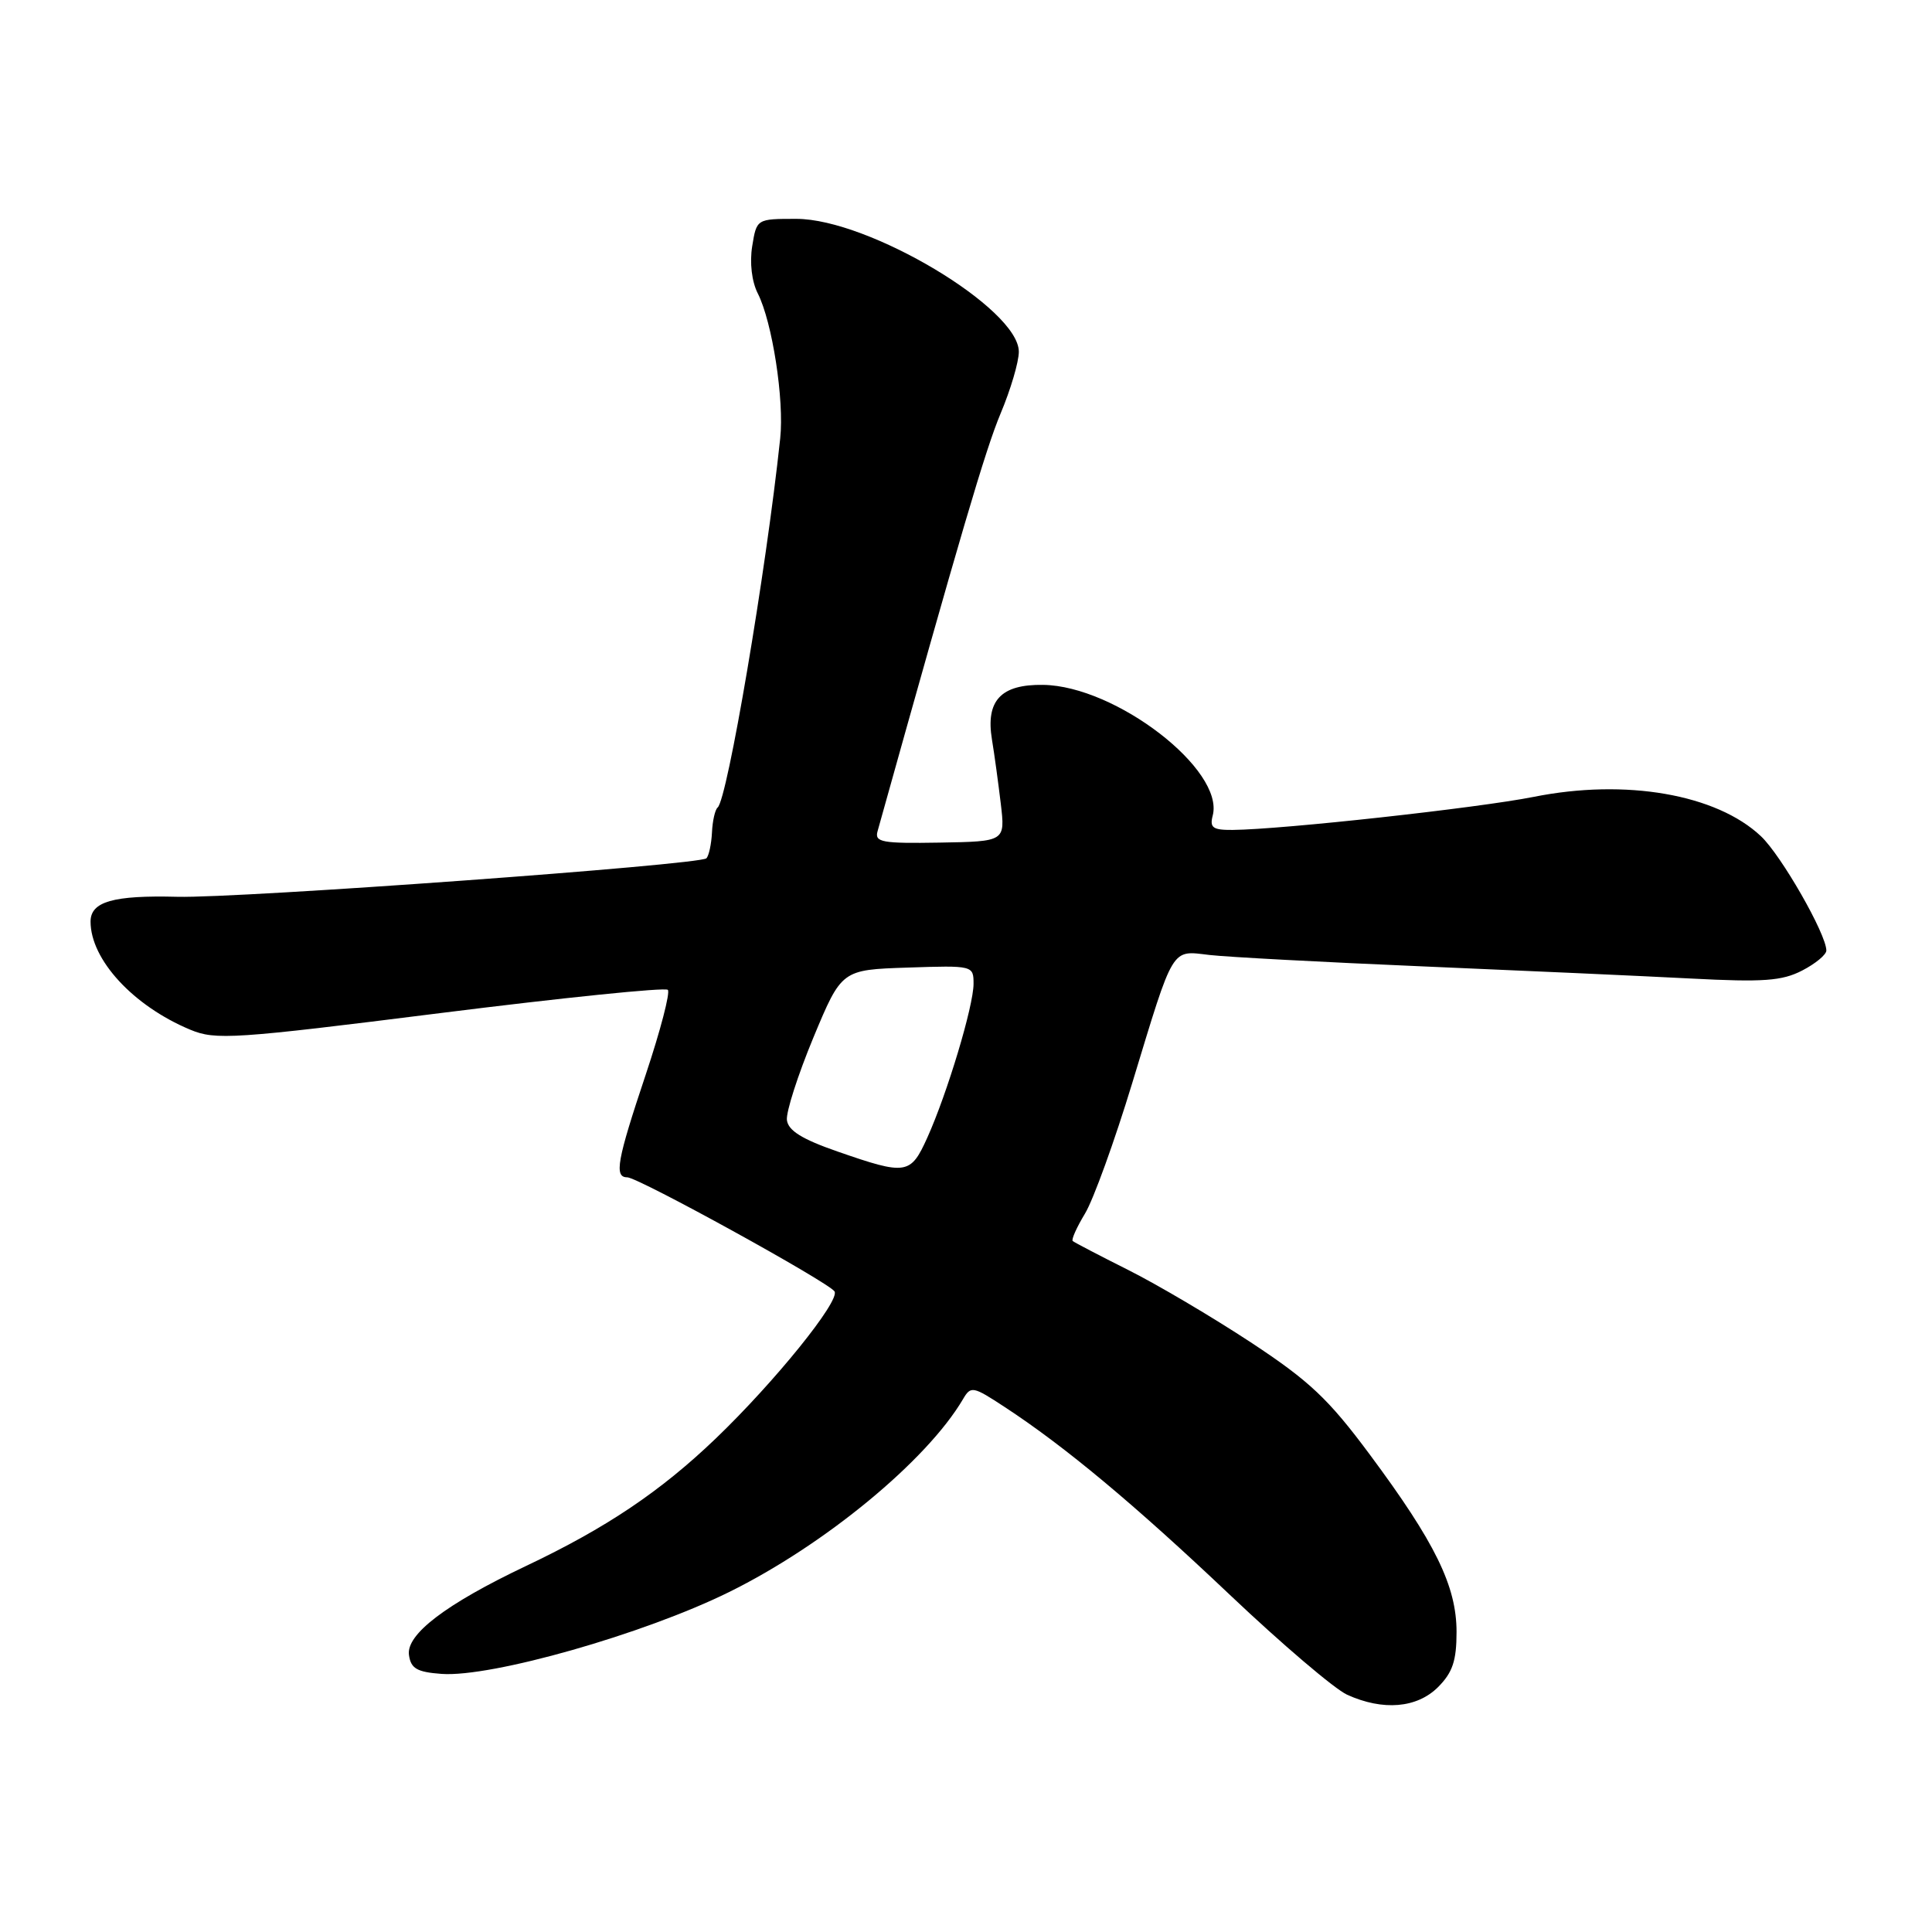 <?xml version="1.0" encoding="UTF-8" standalone="no"?>
<!DOCTYPE svg PUBLIC "-//W3C//DTD SVG 1.1//EN" "http://www.w3.org/Graphics/SVG/1.1/DTD/svg11.dtd" >
<svg xmlns="http://www.w3.org/2000/svg" xmlns:xlink="http://www.w3.org/1999/xlink" version="1.1" viewBox="0 0 256 256">
 <g >
 <path fill="currentColor"
d=" M 190.55 223.55 C 192.48 221.61 193.00 220.06 193.00 216.24 C 193.00 210.17 190.18 204.41 181.50 192.73 C 176.02 185.35 173.51 182.99 165.74 177.87 C 160.66 174.53 153.35 170.21 149.50 168.28 C 145.65 166.35 142.34 164.62 142.14 164.44 C 141.94 164.25 142.67 162.62 143.77 160.80 C 144.87 158.99 147.69 151.20 150.03 143.50 C 155.61 125.15 155.14 125.94 160.27 126.54 C 162.60 126.81 175.30 127.49 188.50 128.05 C 201.70 128.61 217.70 129.33 224.05 129.66 C 233.66 130.16 236.13 129.98 238.80 128.60 C 240.56 127.69 242.00 126.50 242.00 125.95 C 242.00 123.78 236.03 113.35 233.34 110.81 C 227.45 105.24 215.41 103.15 203.22 105.59 C 195.82 107.06 169.93 109.91 163.34 109.97 C 160.71 109.99 160.27 109.68 160.69 108.07 C 162.28 102.01 147.85 90.89 138.23 90.75 C 132.62 90.66 130.59 92.83 131.44 98.00 C 131.76 99.92 132.28 103.75 132.61 106.50 C 133.20 111.50 133.20 111.50 124.51 111.65 C 116.87 111.78 115.87 111.60 116.28 110.15 C 127.26 70.84 130.59 59.54 132.58 54.80 C 133.91 51.64 135.00 47.96 135.00 46.61 C 135.00 40.89 115.09 29.00 105.52 29.00 C 100.26 29.00 100.26 29.00 99.67 32.63 C 99.32 34.81 99.61 37.30 100.41 38.88 C 102.33 42.66 103.93 52.99 103.38 58.10 C 101.51 75.72 96.38 105.95 95.09 107.00 C 94.75 107.28 94.41 108.77 94.34 110.31 C 94.26 111.86 93.93 113.40 93.60 113.73 C 92.73 114.60 31.74 119.04 23.50 118.83 C 14.99 118.61 12.00 119.47 12.00 122.12 C 12.00 127.15 17.65 133.29 25.21 136.44 C 28.55 137.84 31.00 137.68 58.34 134.24 C 74.58 132.20 88.15 130.81 88.49 131.16 C 88.83 131.50 87.51 136.56 85.56 142.40 C 81.76 153.76 81.35 156.00 83.11 156.00 C 84.56 156.00 109.83 169.92 110.58 171.12 C 111.34 172.36 102.66 183.11 94.83 190.62 C 87.51 197.63 80.35 202.45 69.70 207.50 C 59.09 212.54 53.80 216.56 54.19 219.30 C 54.44 221.09 55.25 221.56 58.51 221.80 C 65.10 222.28 85.35 216.52 96.62 210.95 C 109.28 204.70 122.81 193.54 127.60 185.40 C 128.64 183.62 128.91 183.67 133.10 186.42 C 141.11 191.66 150.34 199.36 162.99 211.35 C 169.87 217.87 176.85 223.81 178.50 224.56 C 183.26 226.72 187.75 226.34 190.55 223.55 Z  M 111.00 152.59 C 106.29 150.96 104.44 149.81 104.27 148.42 C 104.14 147.36 105.72 142.45 107.77 137.50 C 111.52 128.50 111.52 128.50 120.26 128.21 C 128.93 127.92 129.00 127.94 129.00 130.36 C 129.00 133.30 125.51 144.90 122.87 150.75 C 120.65 155.66 120.10 155.75 111.00 152.59 Z "/>
</g>
</svg>